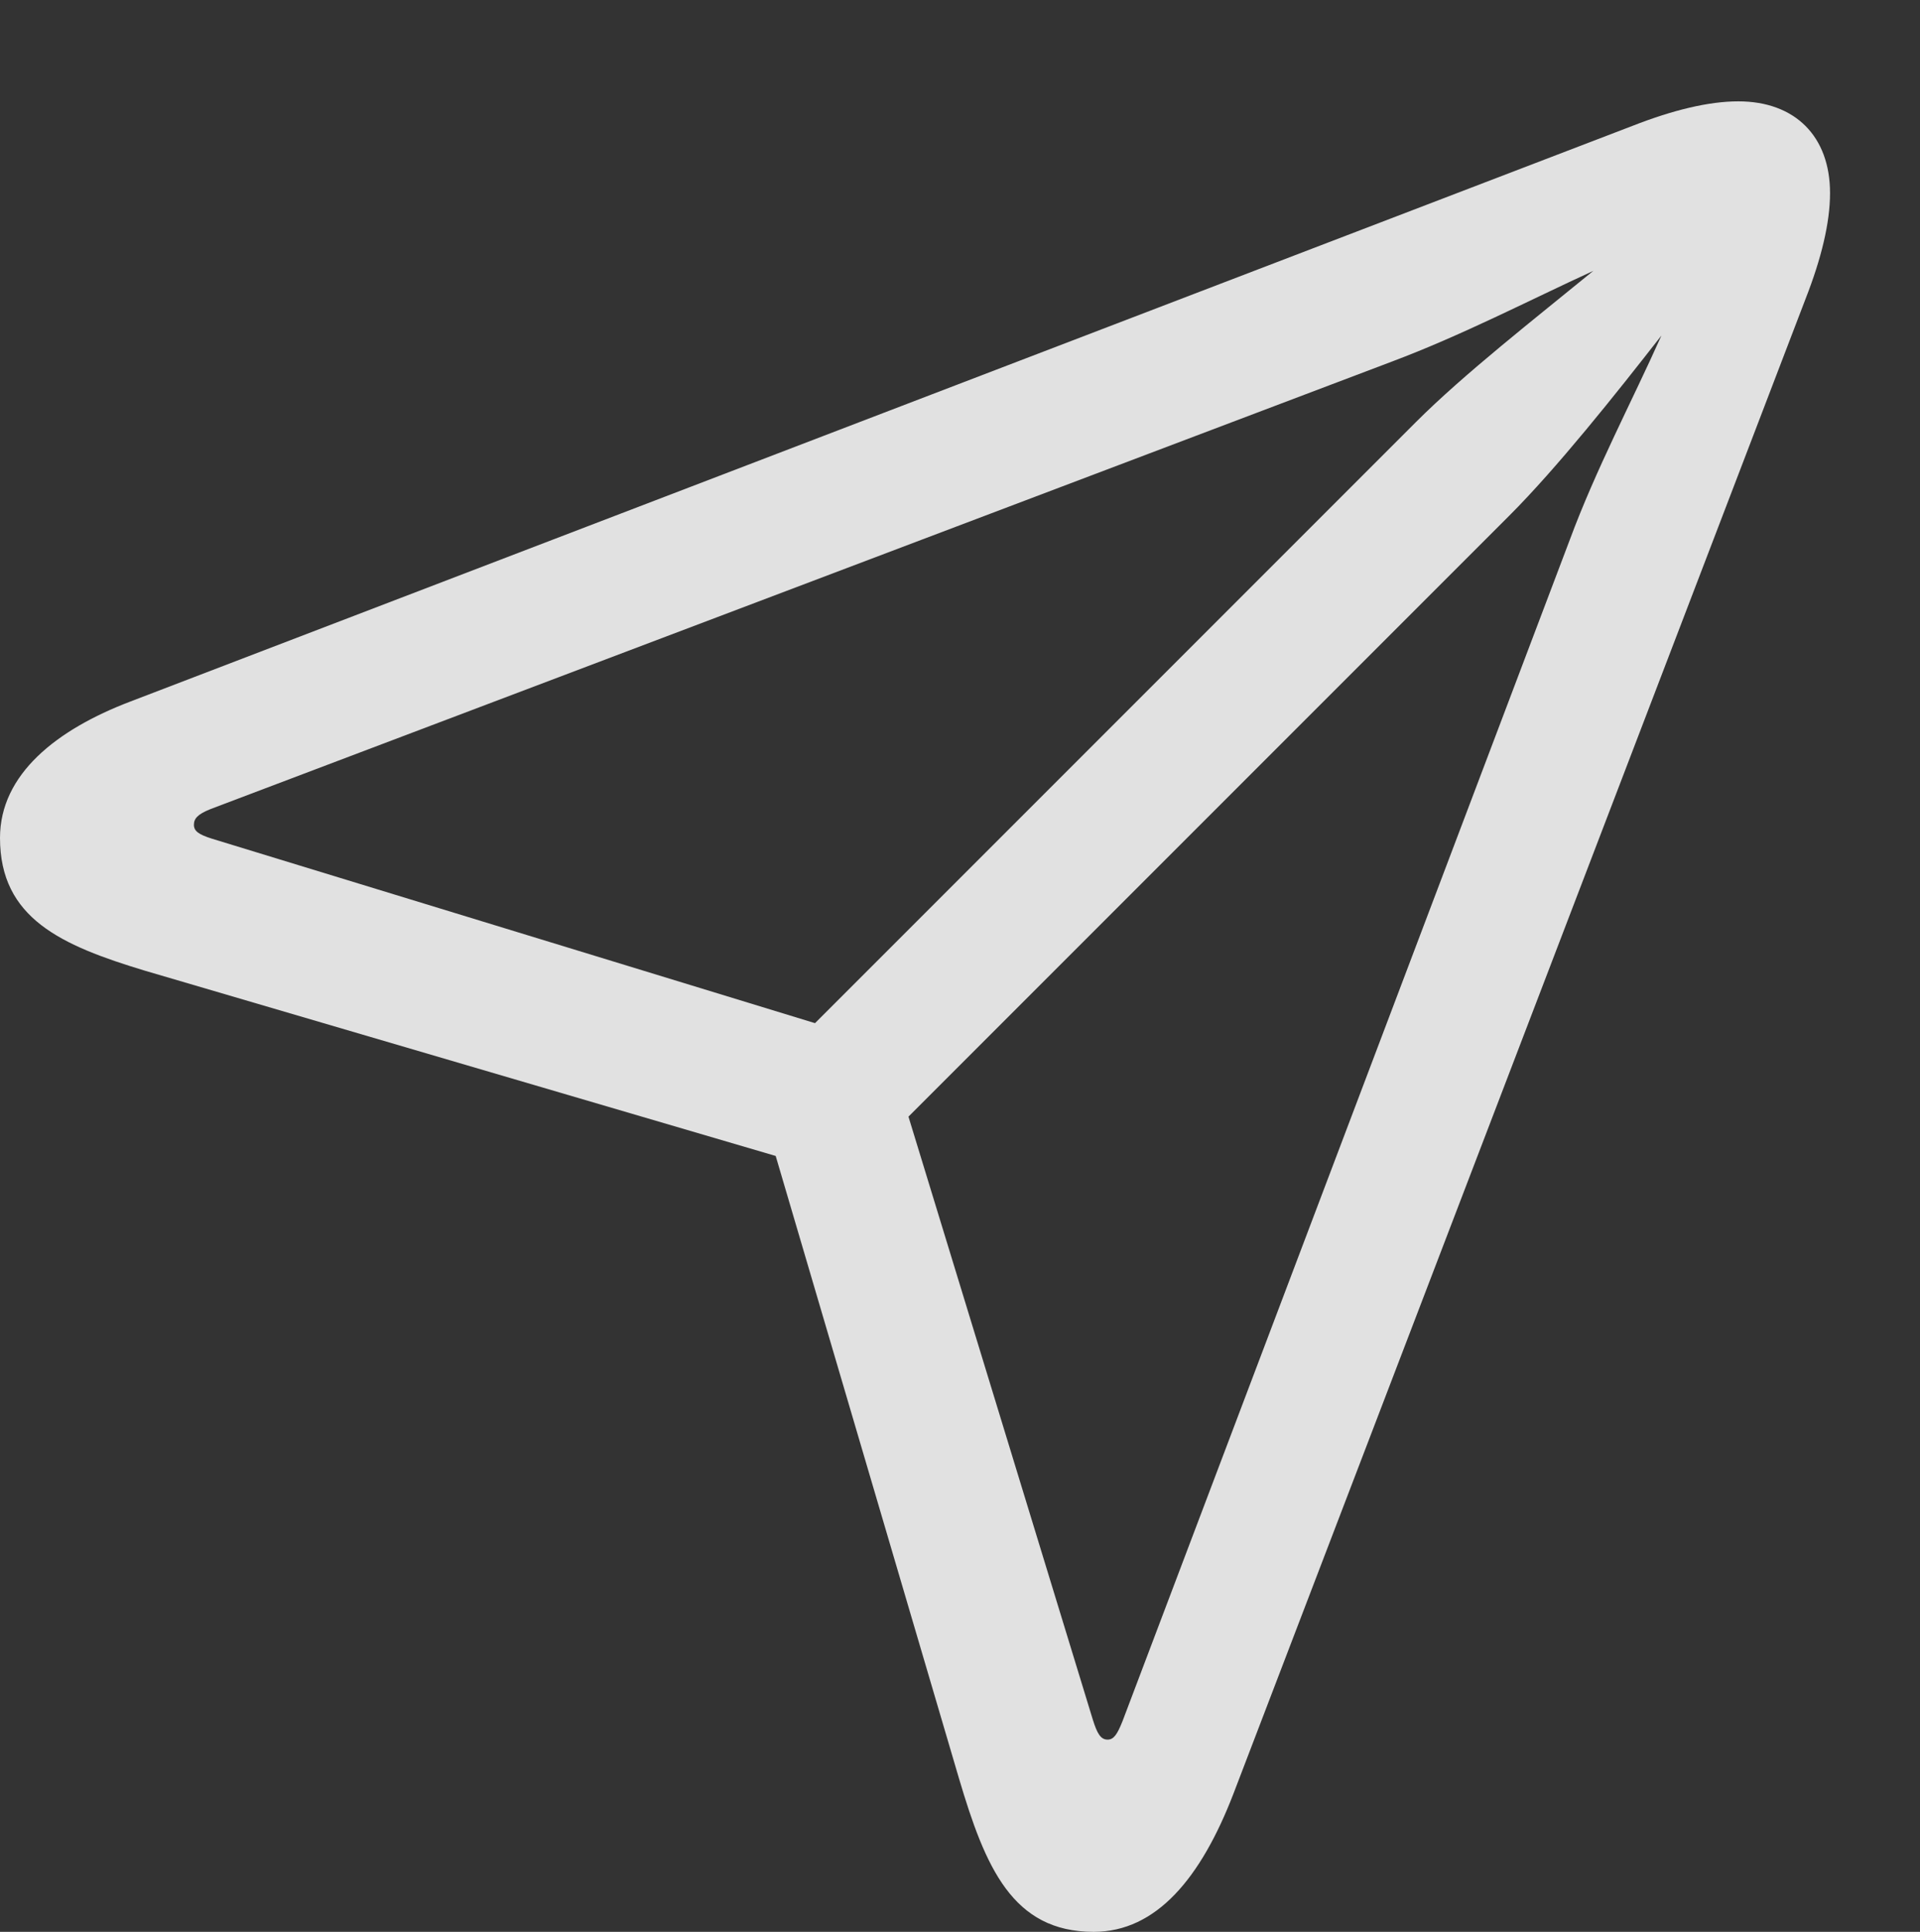 <?xml version="1.0" encoding="UTF-8"?>
<!--Generator: Apple Native CoreSVG 341-->
<!DOCTYPE svg
PUBLIC "-//W3C//DTD SVG 1.1//EN"
       "http://www.w3.org/Graphics/SVG/1.1/DTD/svg11.dtd">
<svg version="1.1" xmlns="http://www.w3.org/2000/svg" xmlns:xlink="http://www.w3.org/1999/xlink" viewBox="0 0 1073.24 1079.59">
 <rect x="0" y="0" width="1073.24" height="1079.59" fill="#333333" stroke="none"/>
 <g>
  <rect height="1079.59" opacity="0" width="1073.24" x="0" y="0"/>
  <path d="M611.328 1079.59C646.484 1079.59 671.387 1049.32 689.453 1002.44L1009.28 166.992C1018.07 144.531 1022.95 124.512 1022.95 107.91C1022.95 76.172 1003.42 56.641 971.68 56.641C955.078 56.641 935.059 61.523 912.598 70.312L72.754 392.09C31.738 407.715 0 432.617 0 468.262C0 513.184 34.18 528.32 81.055 542.48L433.594 645.996L536.133 994.141C550.781 1043.46 565.918 1079.59 611.328 1079.59ZM455.566 571.777L118.652 468.75C110.84 466.309 108.398 464.355 108.398 460.938C108.398 457.52 110.352 455.078 117.676 452.148L777.832 202.148C816.895 187.5 854.492 167.969 890.625 151.367C858.398 177.734 818.359 208.984 791.504 235.84ZM619.141 972.168C615.234 972.168 613.281 968.75 610.84 960.938L507.812 624.023L843.75 288.086C870.117 261.719 902.832 220.703 928.711 187.5C912.109 224.609 892.09 262.207 877.441 301.758L627.441 961.914C624.512 969.238 622.559 972.168 619.141 972.168Z" fill="white" fill-opacity="0.85"/>
 </g>
</svg>
